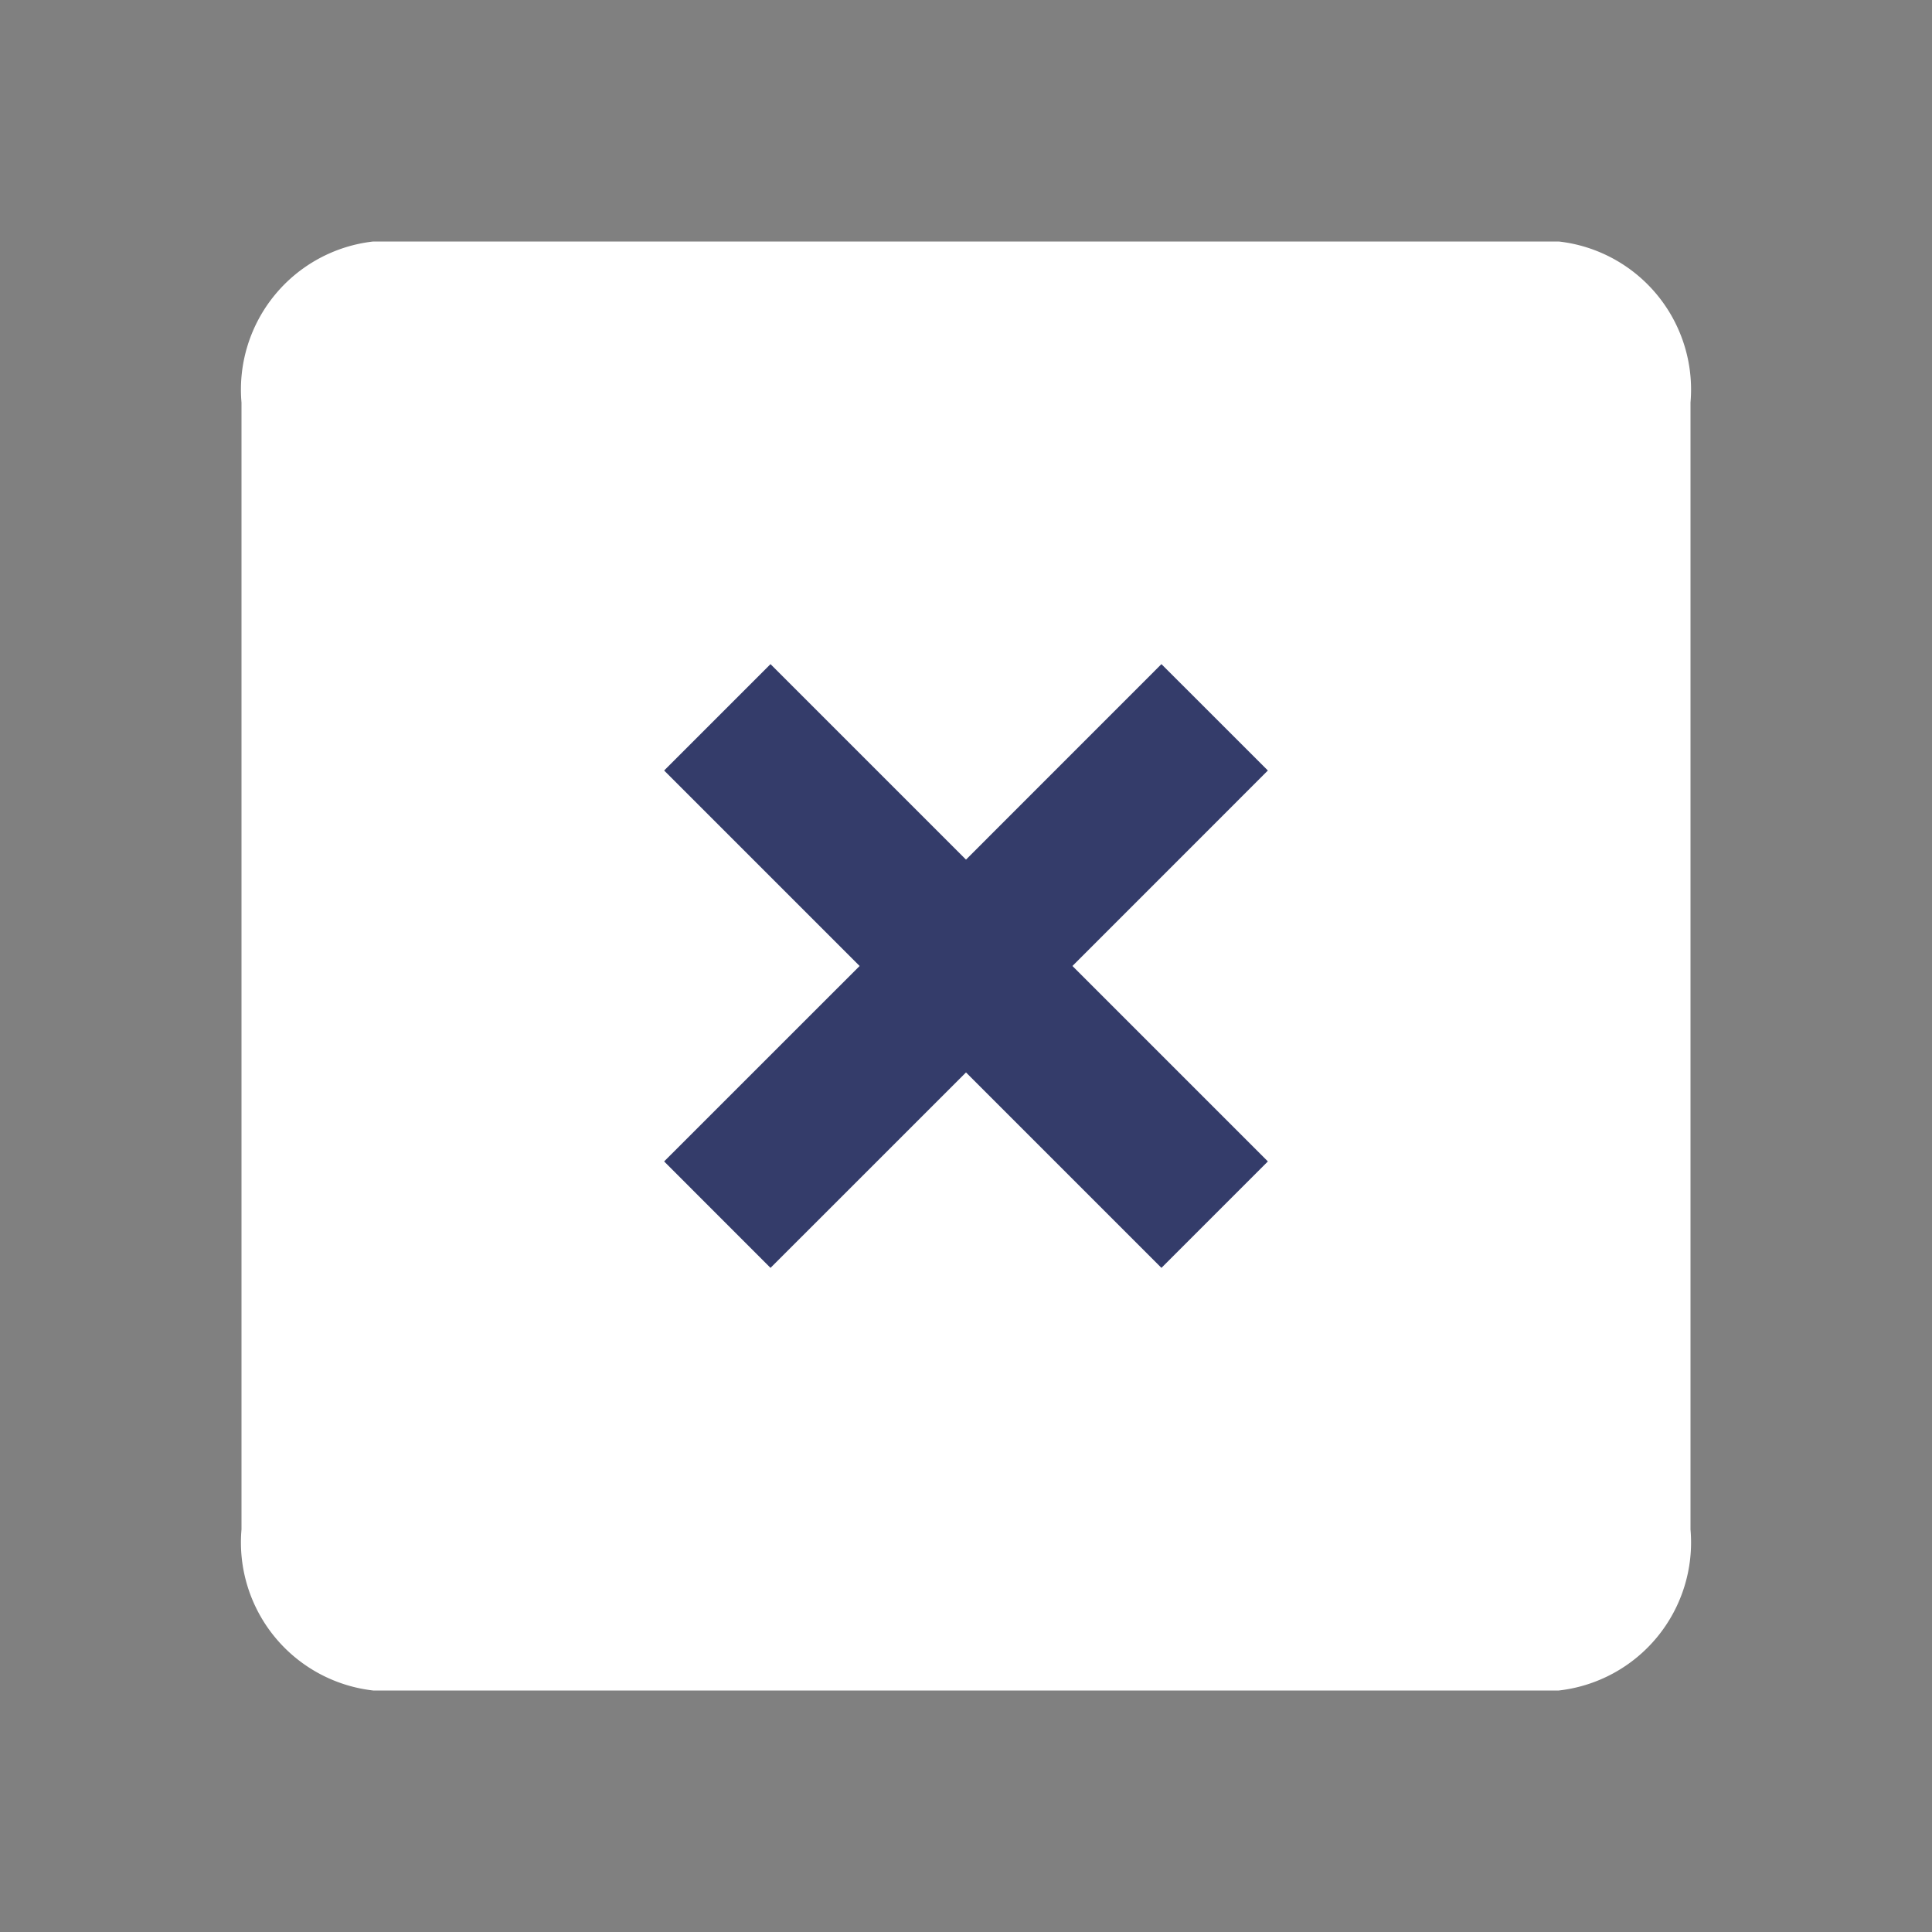 <svg id="assessment-24px_2_" data-name="assessment-24px (2)" xmlns="http://www.w3.org/2000/svg" width="32" height="32" viewBox="0 0 32 32">
  <rect x="0" y="0" width="32" height="32" fill="#808080" stroke="none"/>
  <path id="Path_2035" data-name="Path 2035" d="M0,0H32V32H0Z" fill="none"/>
  <g id="cancel_presentation-24px" transform="translate(4 4)">
    <path id="Path_2053" data-name="Path 2053" d="M0,0H24V24H0Z" fill="none"/>
    <path id="Path_2054" data-name="Path 2054" d="M22.818,3H3.182A2.468,2.468,0,0,0,1,5.667V24.333A2.468,2.468,0,0,0,3.182,27H22.818A2.468,2.468,0,0,0,25,24.333V5.667A2.468,2.468,0,0,0,22.818,3Z" transform="translate(-1 -3)" fill="#fff"/>
    <path id="Path_2055" data-name="Path 2055" d="M21,19.1H3V5H21ZM21,3H3A2.006,2.006,0,0,0,1,5V19a2.006,2.006,0,0,0,2,2H21a2.006,2.006,0,0,0,2-2V5A2.006,2.006,0,0,0,21,3Z" fill="none"/>
    <path id="Path_2056" data-name="Path 2056" d="M16.237,8,13,11.238,9.762,8,8,9.762,11.238,13,8,16.237,9.762,18,13,14.763,16.237,18,18,16.237,14.763,13,18,9.762Z" transform="translate(-1 -1)" fill="#343c6a"/>
  </g>
</svg>
